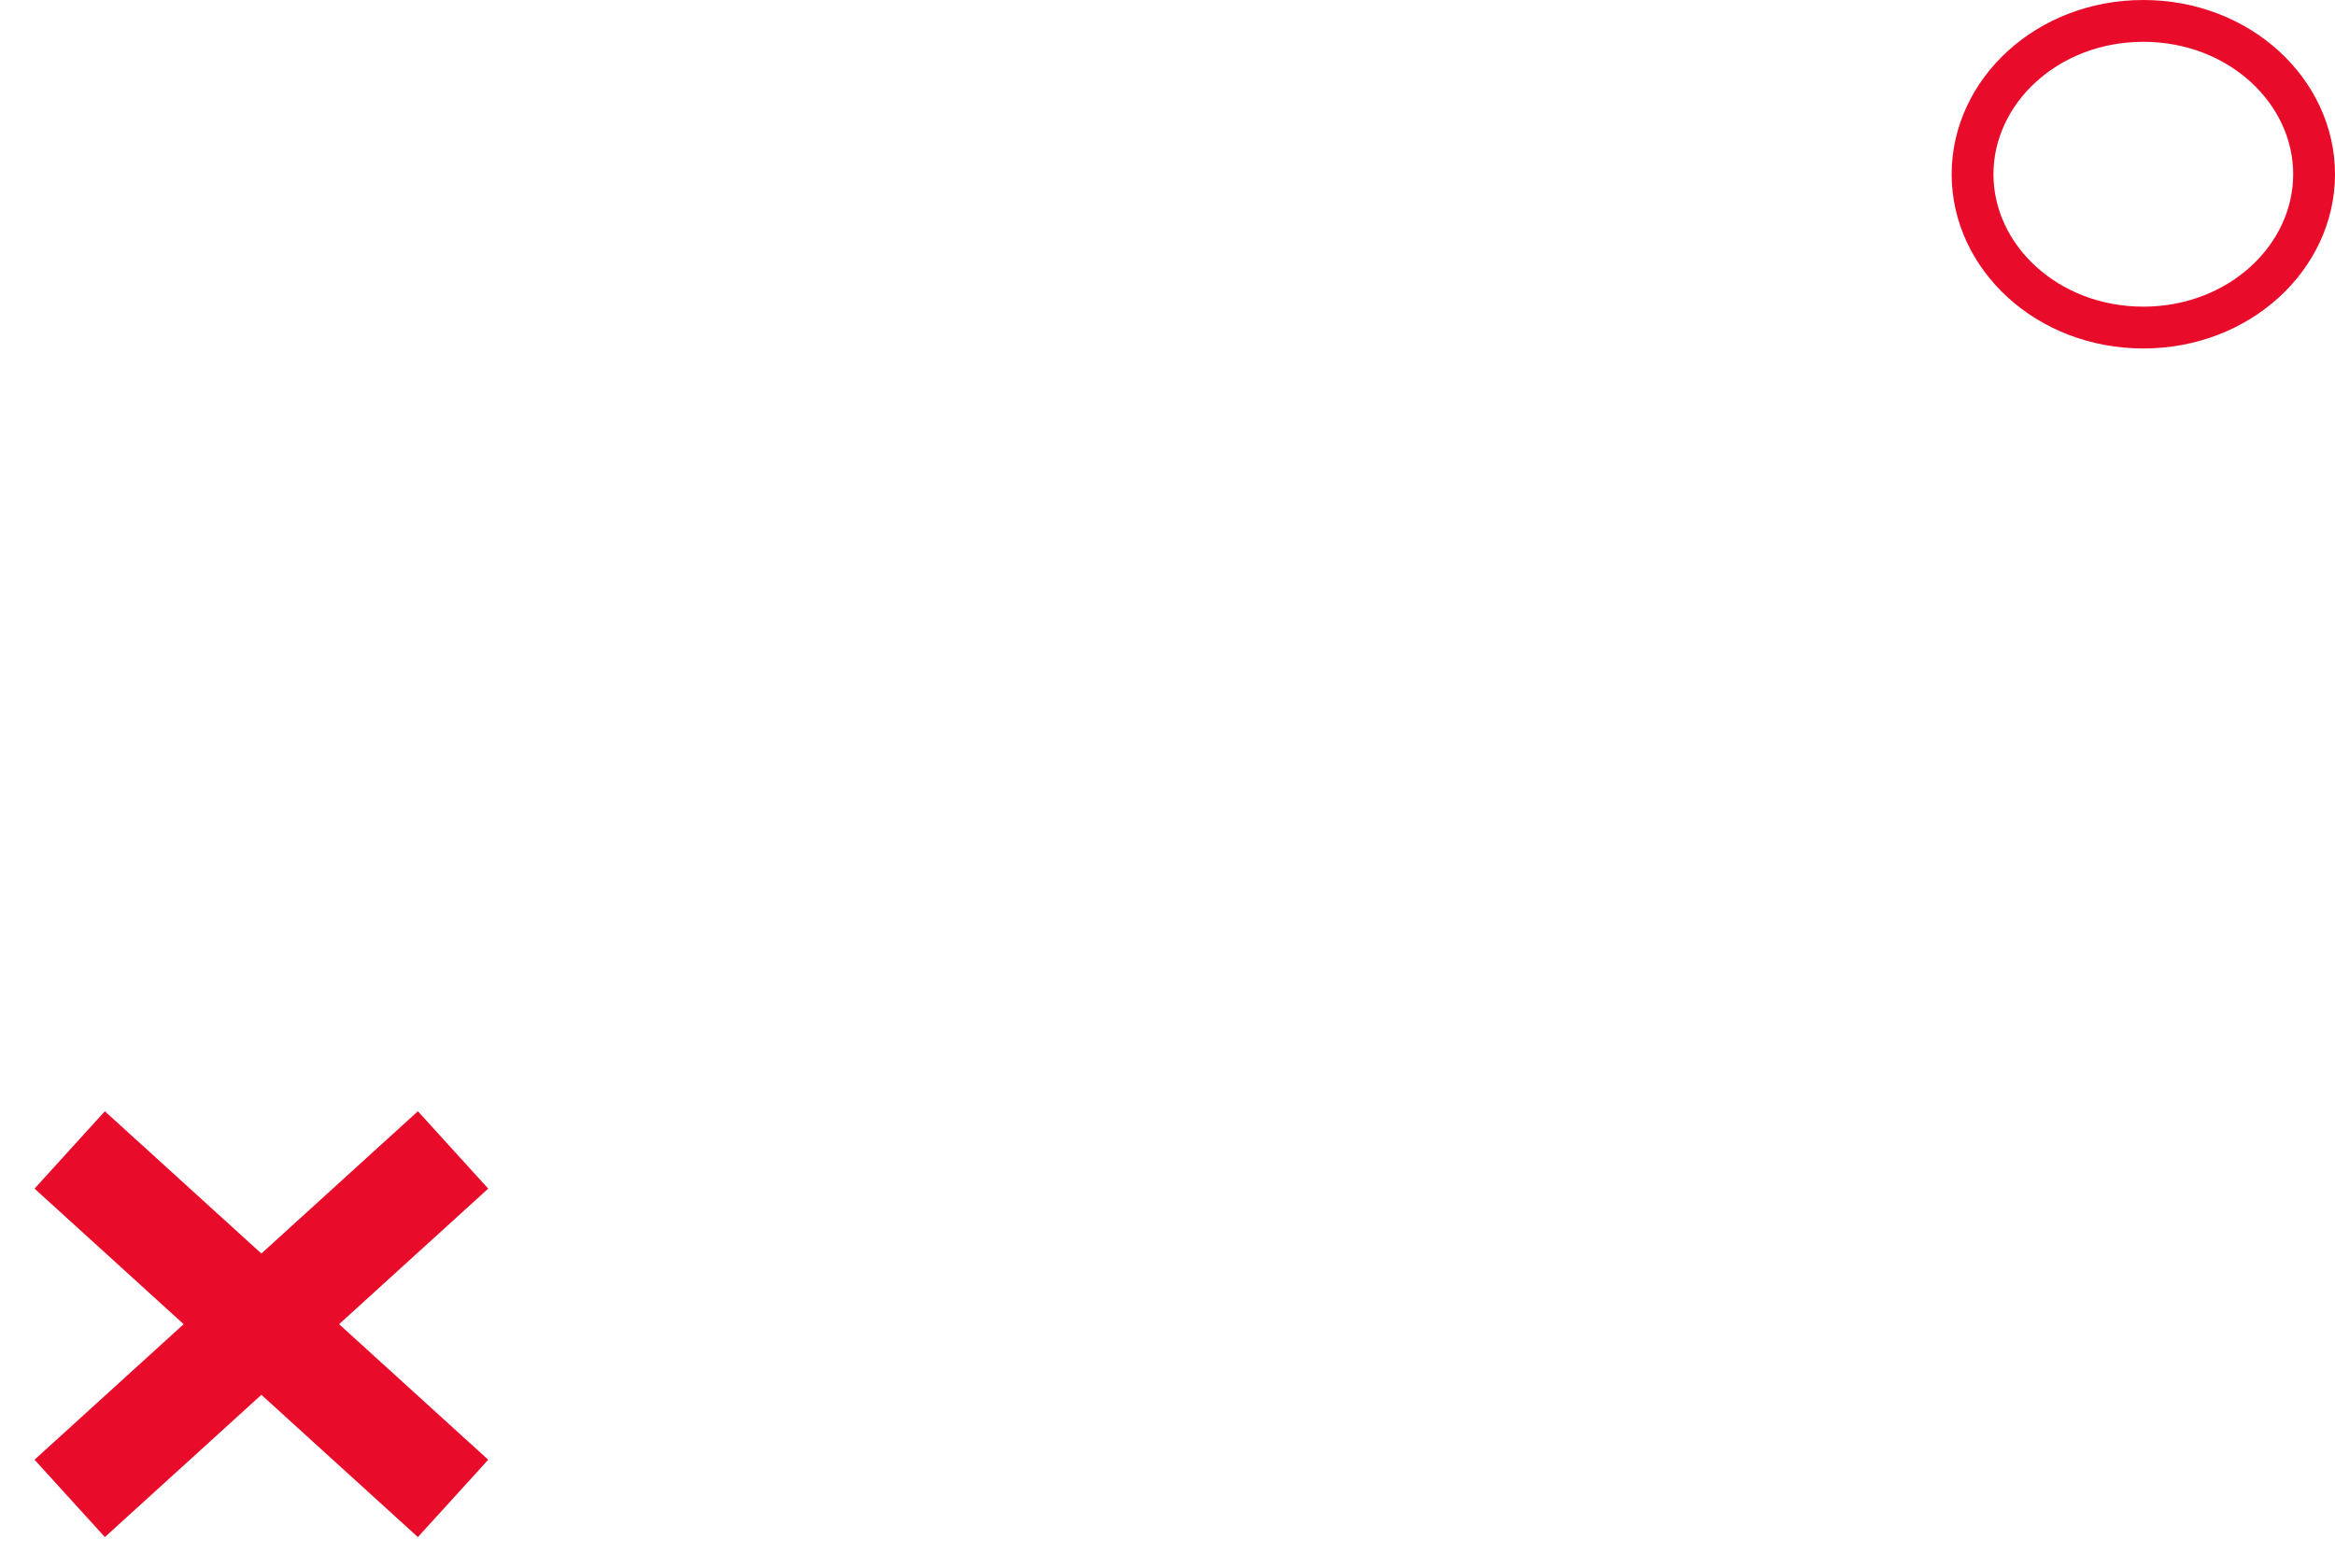<svg width="67" height="45" viewBox="0 0 67 45" fill="none" xmlns="http://www.w3.org/2000/svg">
<path d="M2 43L13 33M2 33L13 43" stroke="#E80C2A" stroke-width="3"/>
<path d="M66.4 5C66.4 7.378 64.261 9.4 61.5 9.4C58.739 9.4 56.6 7.378 56.6 5C56.6 2.622 58.739 0.6 61.5 0.6C64.261 0.6 66.4 2.622 66.4 5Z" stroke="#E80C2A" stroke-width="1.2"/>
</svg>
